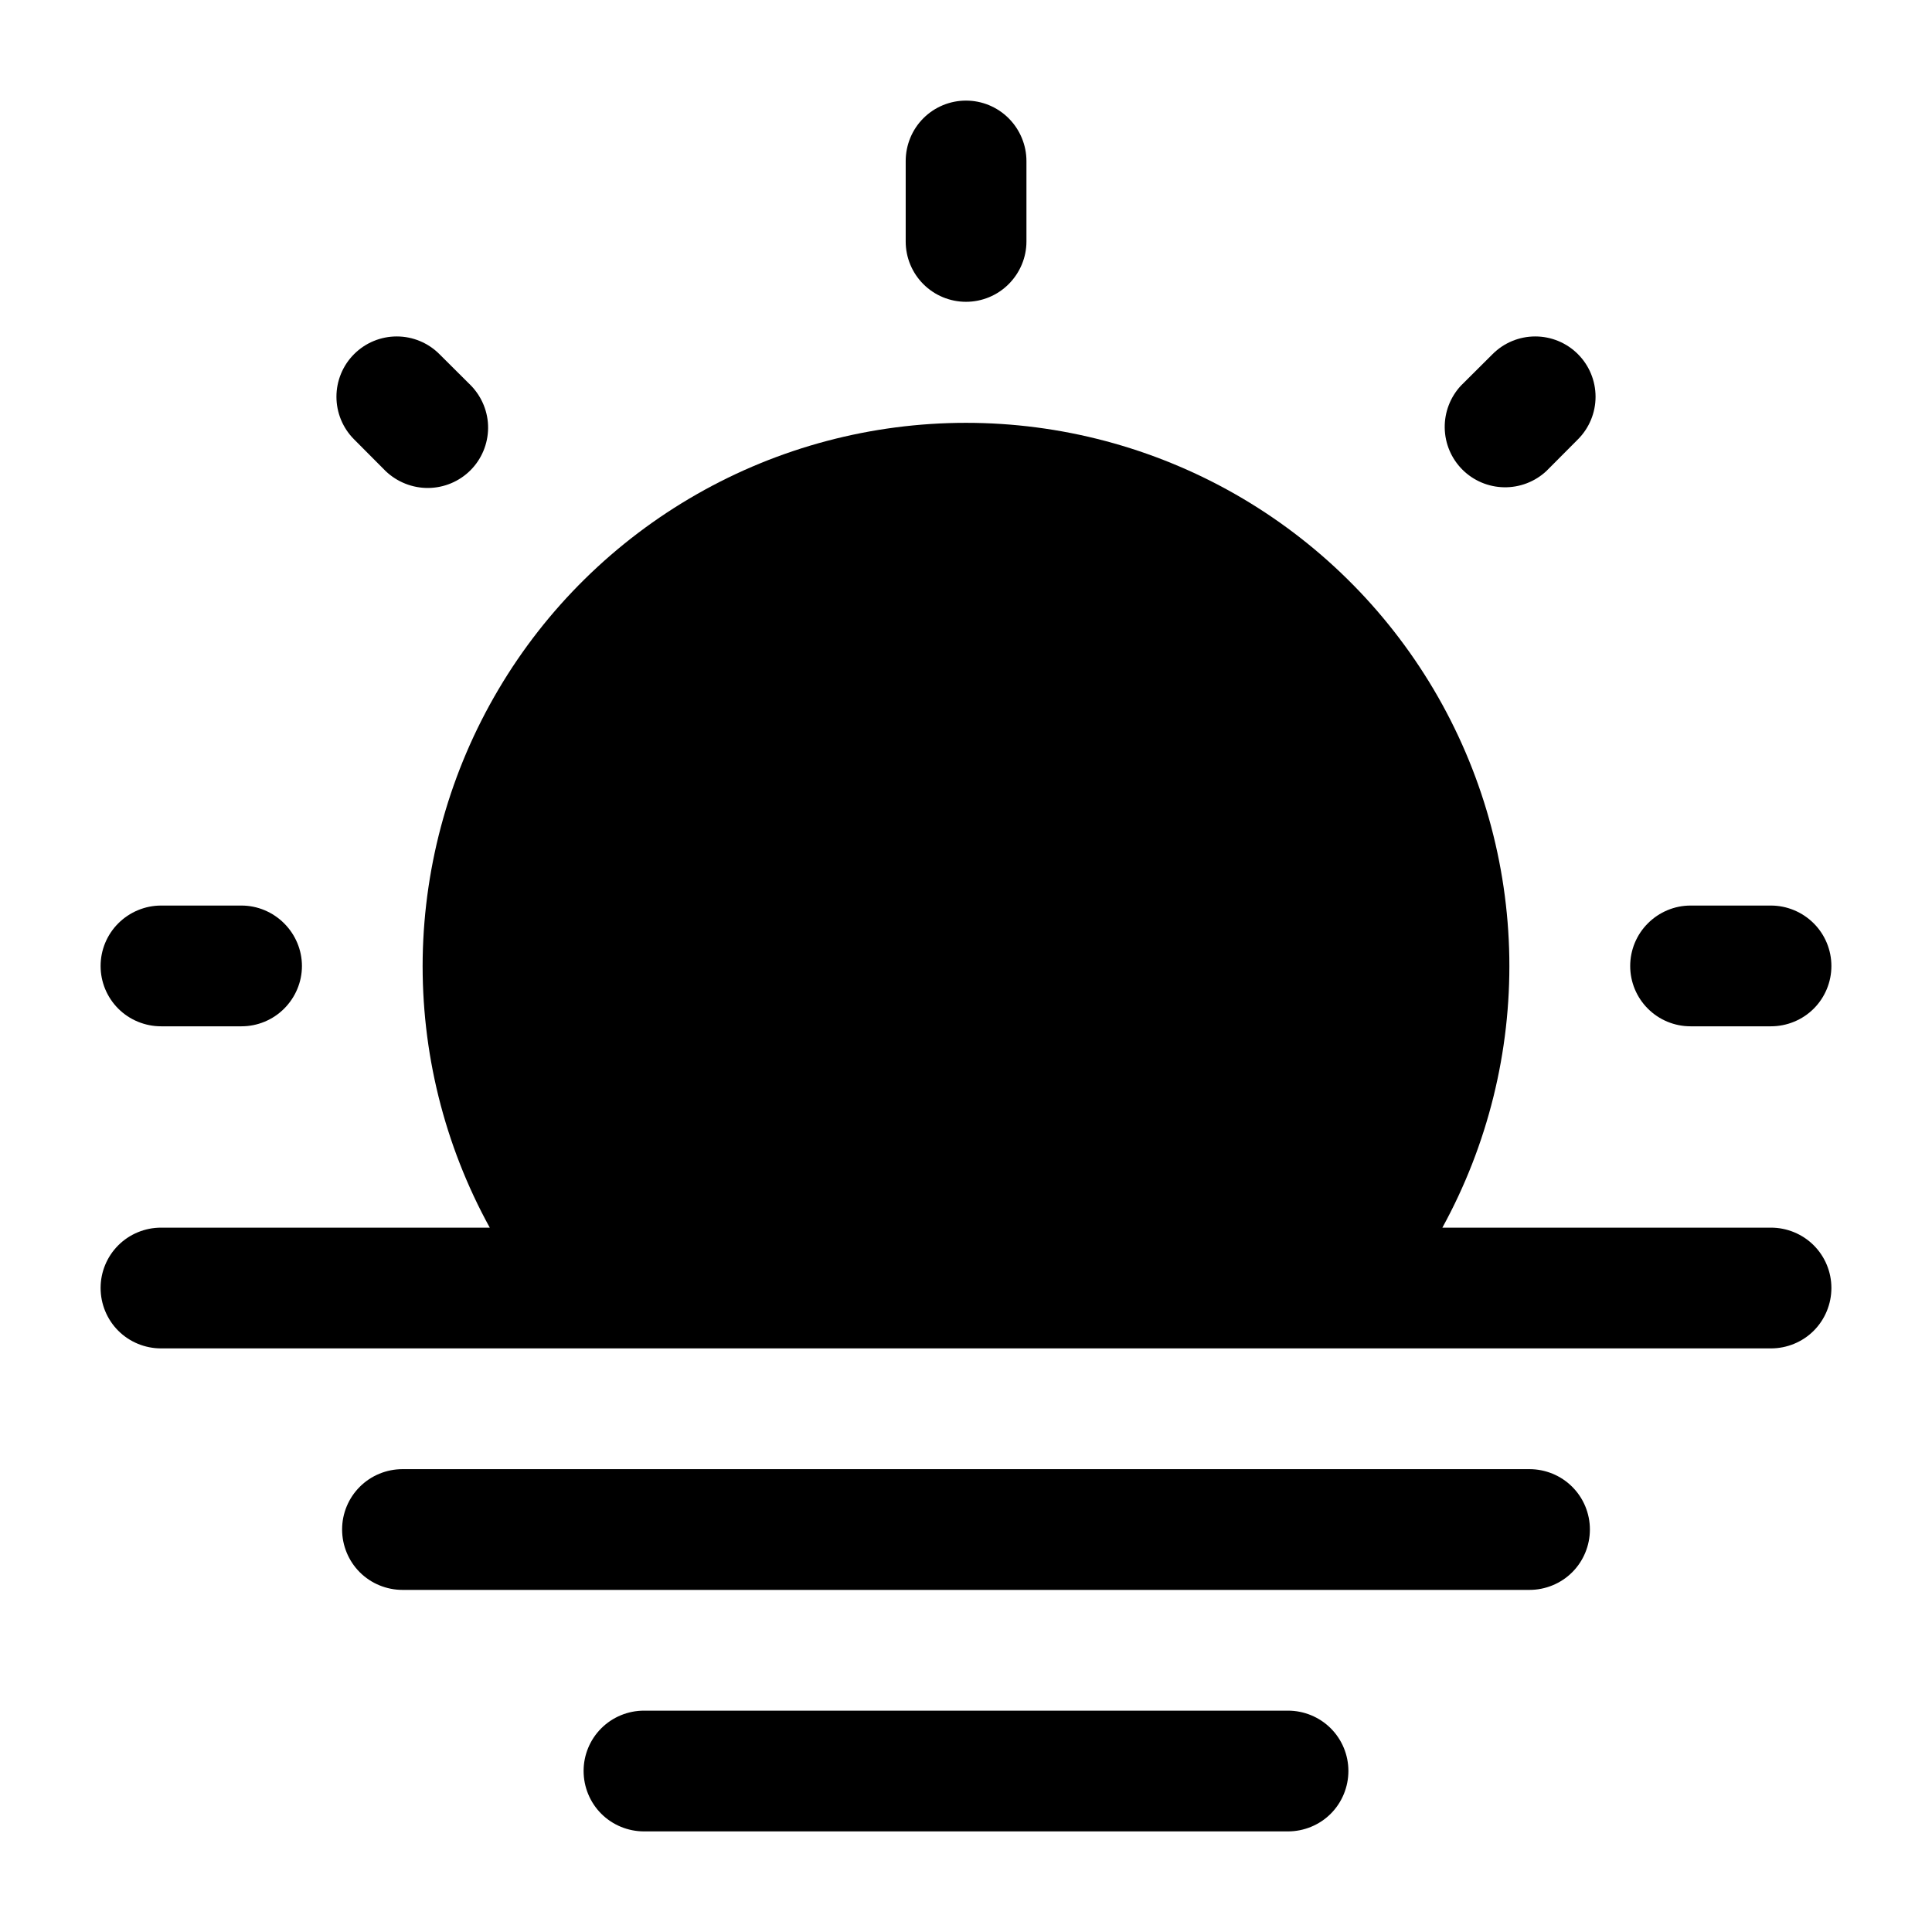<svg width="14" height="14" viewBox="0 0 14 14" fill="none" xmlns="http://www.w3.org/2000/svg">
<g clip-path="url(#clip0_454_947)">
<path fill-rule="evenodd" clip-rule="evenodd" d="M2.479 11.083C2.479 10.967 2.525 10.856 2.607 10.774C2.689 10.692 2.801 10.646 2.917 10.646H11.083C11.199 10.646 11.311 10.692 11.393 10.774C11.475 10.856 11.521 10.967 11.521 11.083C11.521 11.199 11.475 11.311 11.393 11.393C11.311 11.475 11.199 11.521 11.083 11.521H2.917C2.801 11.521 2.689 11.475 2.607 11.393C2.525 11.311 2.479 11.199 2.479 11.083ZM4.229 12.833C4.229 12.717 4.275 12.606 4.357 12.524C4.439 12.442 4.551 12.396 4.667 12.396H9.333C9.449 12.396 9.561 12.442 9.643 12.524C9.725 12.606 9.771 12.717 9.771 12.833C9.771 12.949 9.725 13.061 9.643 13.143C9.561 13.225 9.449 13.271 9.333 13.271H4.667C4.551 13.271 4.439 13.225 4.357 13.143C4.275 13.061 4.229 12.949 4.229 12.833Z" fill="black"/>
<path d="M3.549 8.896C3.219 8.296 3.052 7.621 3.063 6.937C3.075 6.254 3.264 5.584 3.612 4.996C3.96 4.407 4.456 3.92 5.05 3.581C5.644 3.242 6.316 3.064 7 3.064C7.684 3.064 8.356 3.242 8.951 3.581C9.545 3.92 10.04 4.407 10.389 4.996C10.737 5.584 10.926 6.254 10.937 6.937C10.948 7.621 10.781 8.296 10.452 8.896H12.833C12.949 8.896 13.061 8.942 13.143 9.024C13.225 9.106 13.271 9.217 13.271 9.333C13.271 9.449 13.225 9.561 13.143 9.643C13.061 9.725 12.949 9.771 12.833 9.771H1.167C1.051 9.771 0.939 9.725 0.857 9.643C0.775 9.561 0.729 9.449 0.729 9.333C0.729 9.217 0.775 9.106 0.857 9.024C0.939 8.942 1.051 8.896 1.167 8.896H3.549Z" fill="black"/>
<path fill-rule="evenodd" clip-rule="evenodd" d="M7 0.729C7.116 0.729 7.227 0.775 7.309 0.857C7.391 0.939 7.438 1.051 7.438 1.167V1.75C7.438 1.866 7.391 1.977 7.309 2.059C7.227 2.141 7.116 2.187 7 2.187C6.884 2.187 6.773 2.141 6.691 2.059C6.609 1.977 6.563 1.866 6.563 1.75V1.167C6.563 1.051 6.609 0.939 6.691 0.857C6.773 0.775 6.884 0.729 7 0.729ZM2.566 2.566C2.648 2.484 2.759 2.438 2.875 2.438C2.991 2.438 3.102 2.484 3.184 2.566L3.414 2.795C3.493 2.877 3.538 2.988 3.537 3.102C3.536 3.217 3.49 3.327 3.409 3.408C3.328 3.489 3.218 3.535 3.103 3.536C2.989 3.537 2.878 3.493 2.795 3.414L2.566 3.184C2.484 3.102 2.438 2.991 2.438 2.875C2.438 2.759 2.484 2.648 2.566 2.566ZM11.434 2.566C11.516 2.648 11.562 2.759 11.562 2.875C11.562 2.991 11.516 3.102 11.434 3.184L11.205 3.414C11.122 3.491 11.012 3.533 10.899 3.531C10.785 3.529 10.677 3.483 10.597 3.403C10.517 3.323 10.471 3.215 10.469 3.101C10.467 2.988 10.509 2.878 10.586 2.795L10.816 2.566C10.898 2.484 11.009 2.438 11.125 2.438C11.241 2.438 11.352 2.484 11.434 2.566ZM0.729 7C0.729 6.884 0.775 6.773 0.857 6.691C0.939 6.609 1.051 6.562 1.167 6.562H1.75C1.866 6.562 1.977 6.609 2.059 6.691C2.141 6.773 2.188 6.884 2.188 7C2.188 7.116 2.141 7.227 2.059 7.309C1.977 7.391 1.866 7.437 1.75 7.437H1.167C1.051 7.437 0.939 7.391 0.857 7.309C0.775 7.227 0.729 7.116 0.729 7ZM11.813 7C11.813 6.884 11.859 6.773 11.941 6.691C12.023 6.609 12.134 6.562 12.25 6.562H12.833C12.949 6.562 13.061 6.609 13.143 6.691C13.225 6.773 13.271 6.884 13.271 7C13.271 7.116 13.225 7.227 13.143 7.309C13.061 7.391 12.949 7.437 12.833 7.437H12.25C12.134 7.437 12.023 7.391 11.941 7.309C11.859 7.227 11.813 7.116 11.813 7Z" fill="black"/>
</g>
<defs>
<clipPath id="clip0_454_947">
<rect width="14" height="14" fill="white"/>
</clipPath>
</defs>
</svg>

